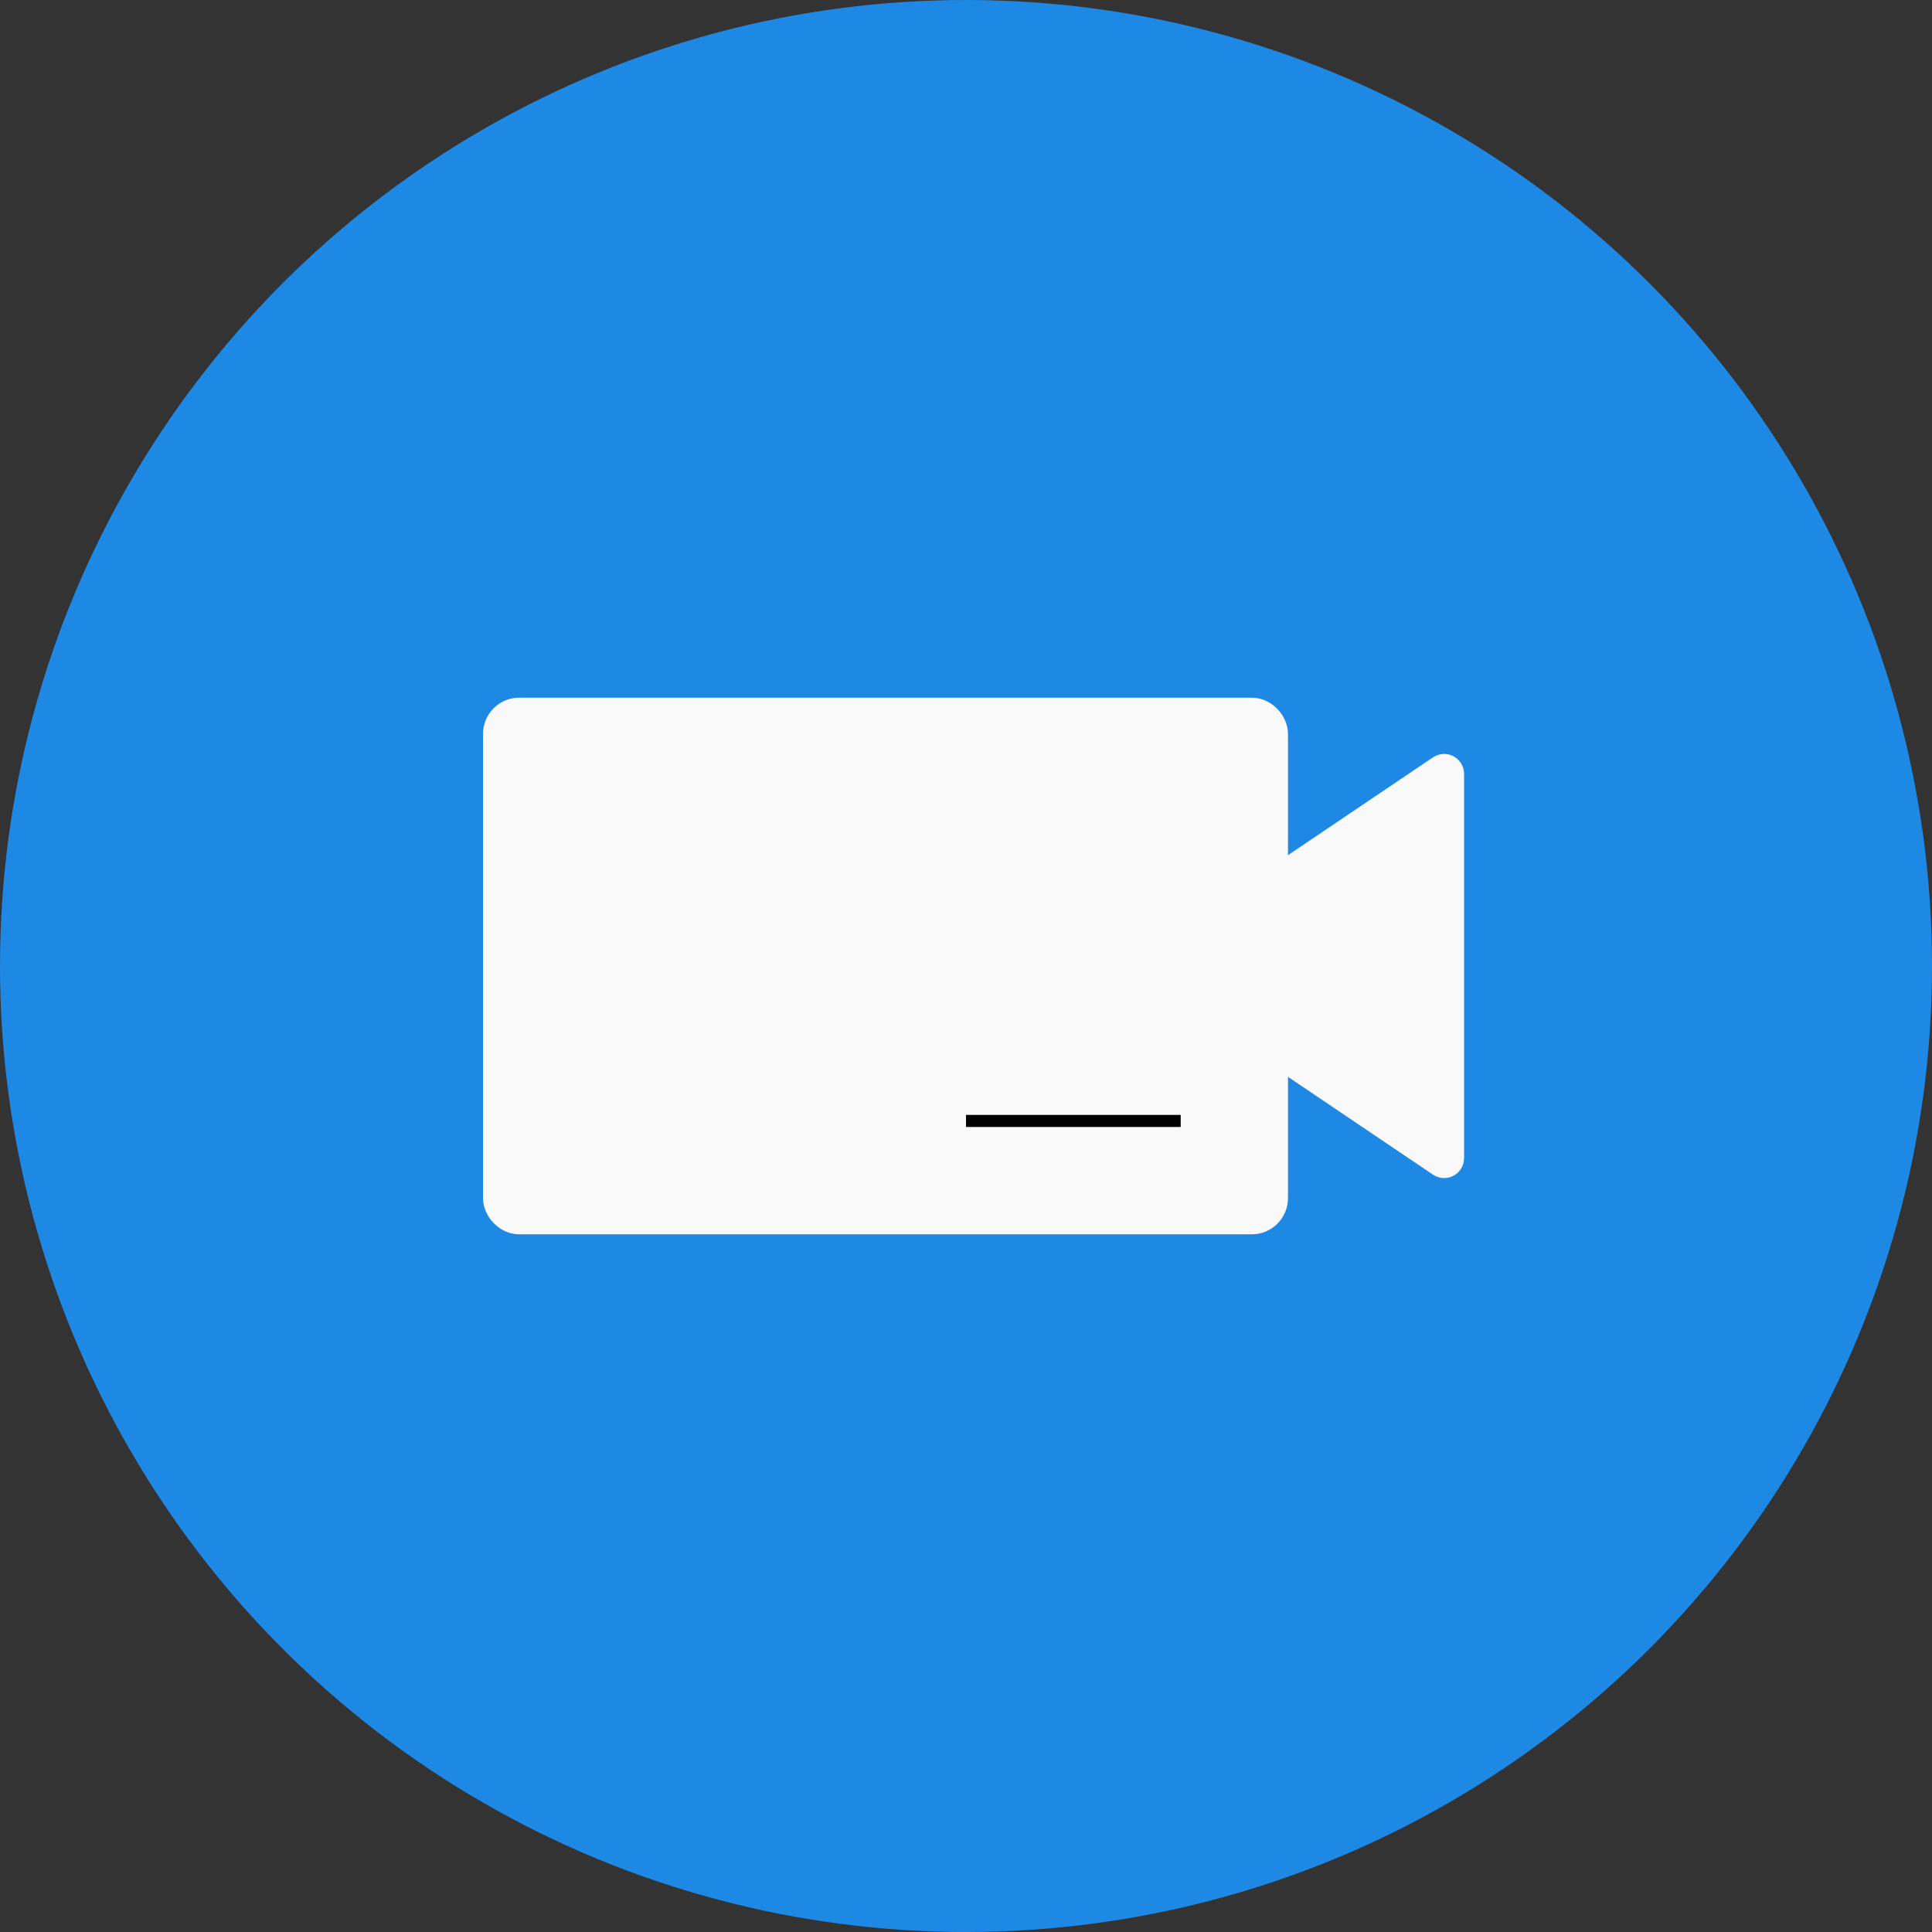 <svg xmlns="http://www.w3.org/2000/svg" width="80" height="80" fill="none" viewBox="0 0 80 80">
    <rect x="0" y="0" width="80" height="80" fill="#333333" stroke="none"/>
    <circle cx="40" cy="40" r="40" fill="#1E88E5"/>
    <rect width="31.833" height="20.722" x="20.75" y="29.639" fill="#F9F9F9" stroke="#F9F9F9" stroke-width="1.5" rx=".75"/>
    <path fill="#F9F9F9" stroke="#F9F9F9" stroke-width="1.25" d="M59.688 48.123l-7.835-5.285c-.055-.038-.088-.1-.088-.166v-5.343c0-.067.033-.129.088-.166l7.835-5.286c.133-.09.312.006.312.166v15.915c0 .16-.18.255-.312.165z"/>
    <path stroke="#000" stroke-width=".5" d="M40.001 46.416L48.89 46.416"/>
</svg>
